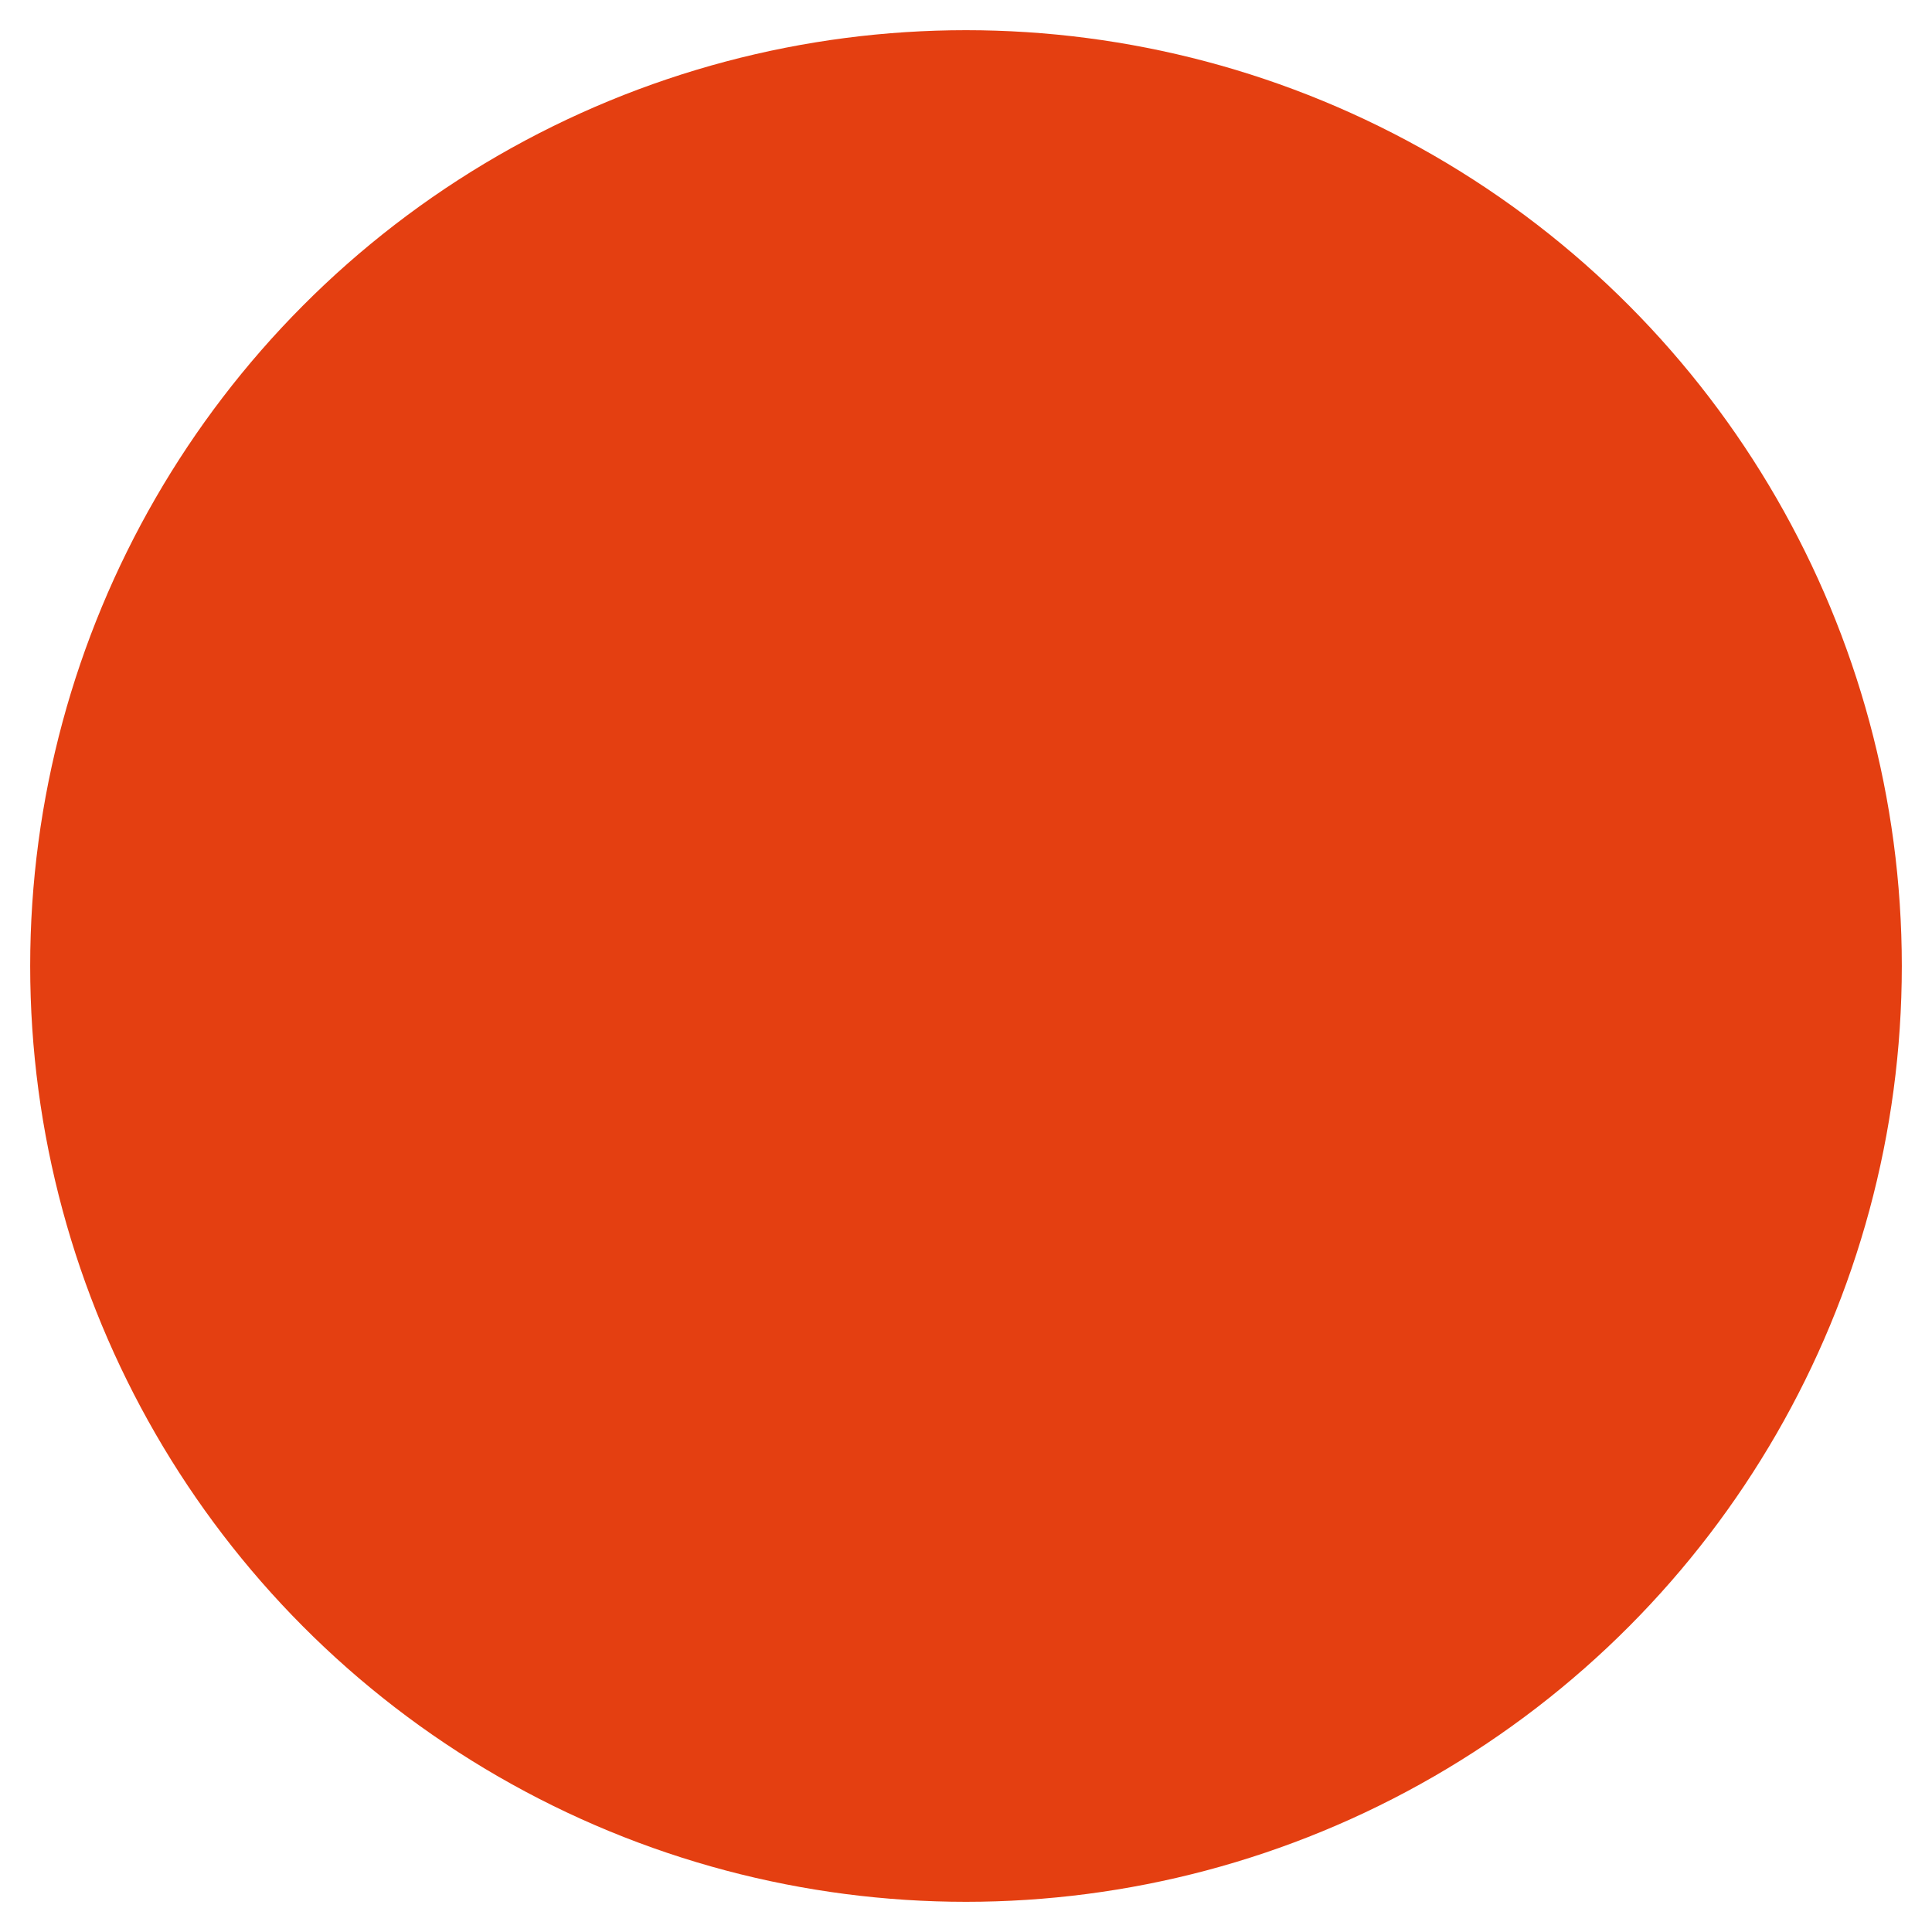 <?xml version="1.0" encoding="UTF-8" standalone="no"?>
<!-- Created with Inkscape (http://www.inkscape.org/) -->

<svg
   xmlns:dc="http://purl.org/dc/elements/1.1/"
   xmlns:cc="http://creativecommons.org/ns#"
   xmlns:rdf="http://www.w3.org/1999/02/22-rdf-syntax-ns#"
   xmlns:svg="http://www.w3.org/2000/svg"
   xmlns="http://www.w3.org/2000/svg"
   version="1.1"
   width="100%"
   height="100%"
   viewBox="0 0 128 128"
   id="レイヤー_1"
   xml:space="preserve"><defs
     id="defs55" /><circle cx="64" cy="64" r="62"
     style="color:#000000;fill:#E43F11;fill-opacity:1;fill-rule:nonzero;stroke:none;stroke-width:1;marker:none;visibility:visible;display:inline;overflow:visible;enable-background:accumulate" /></svg>